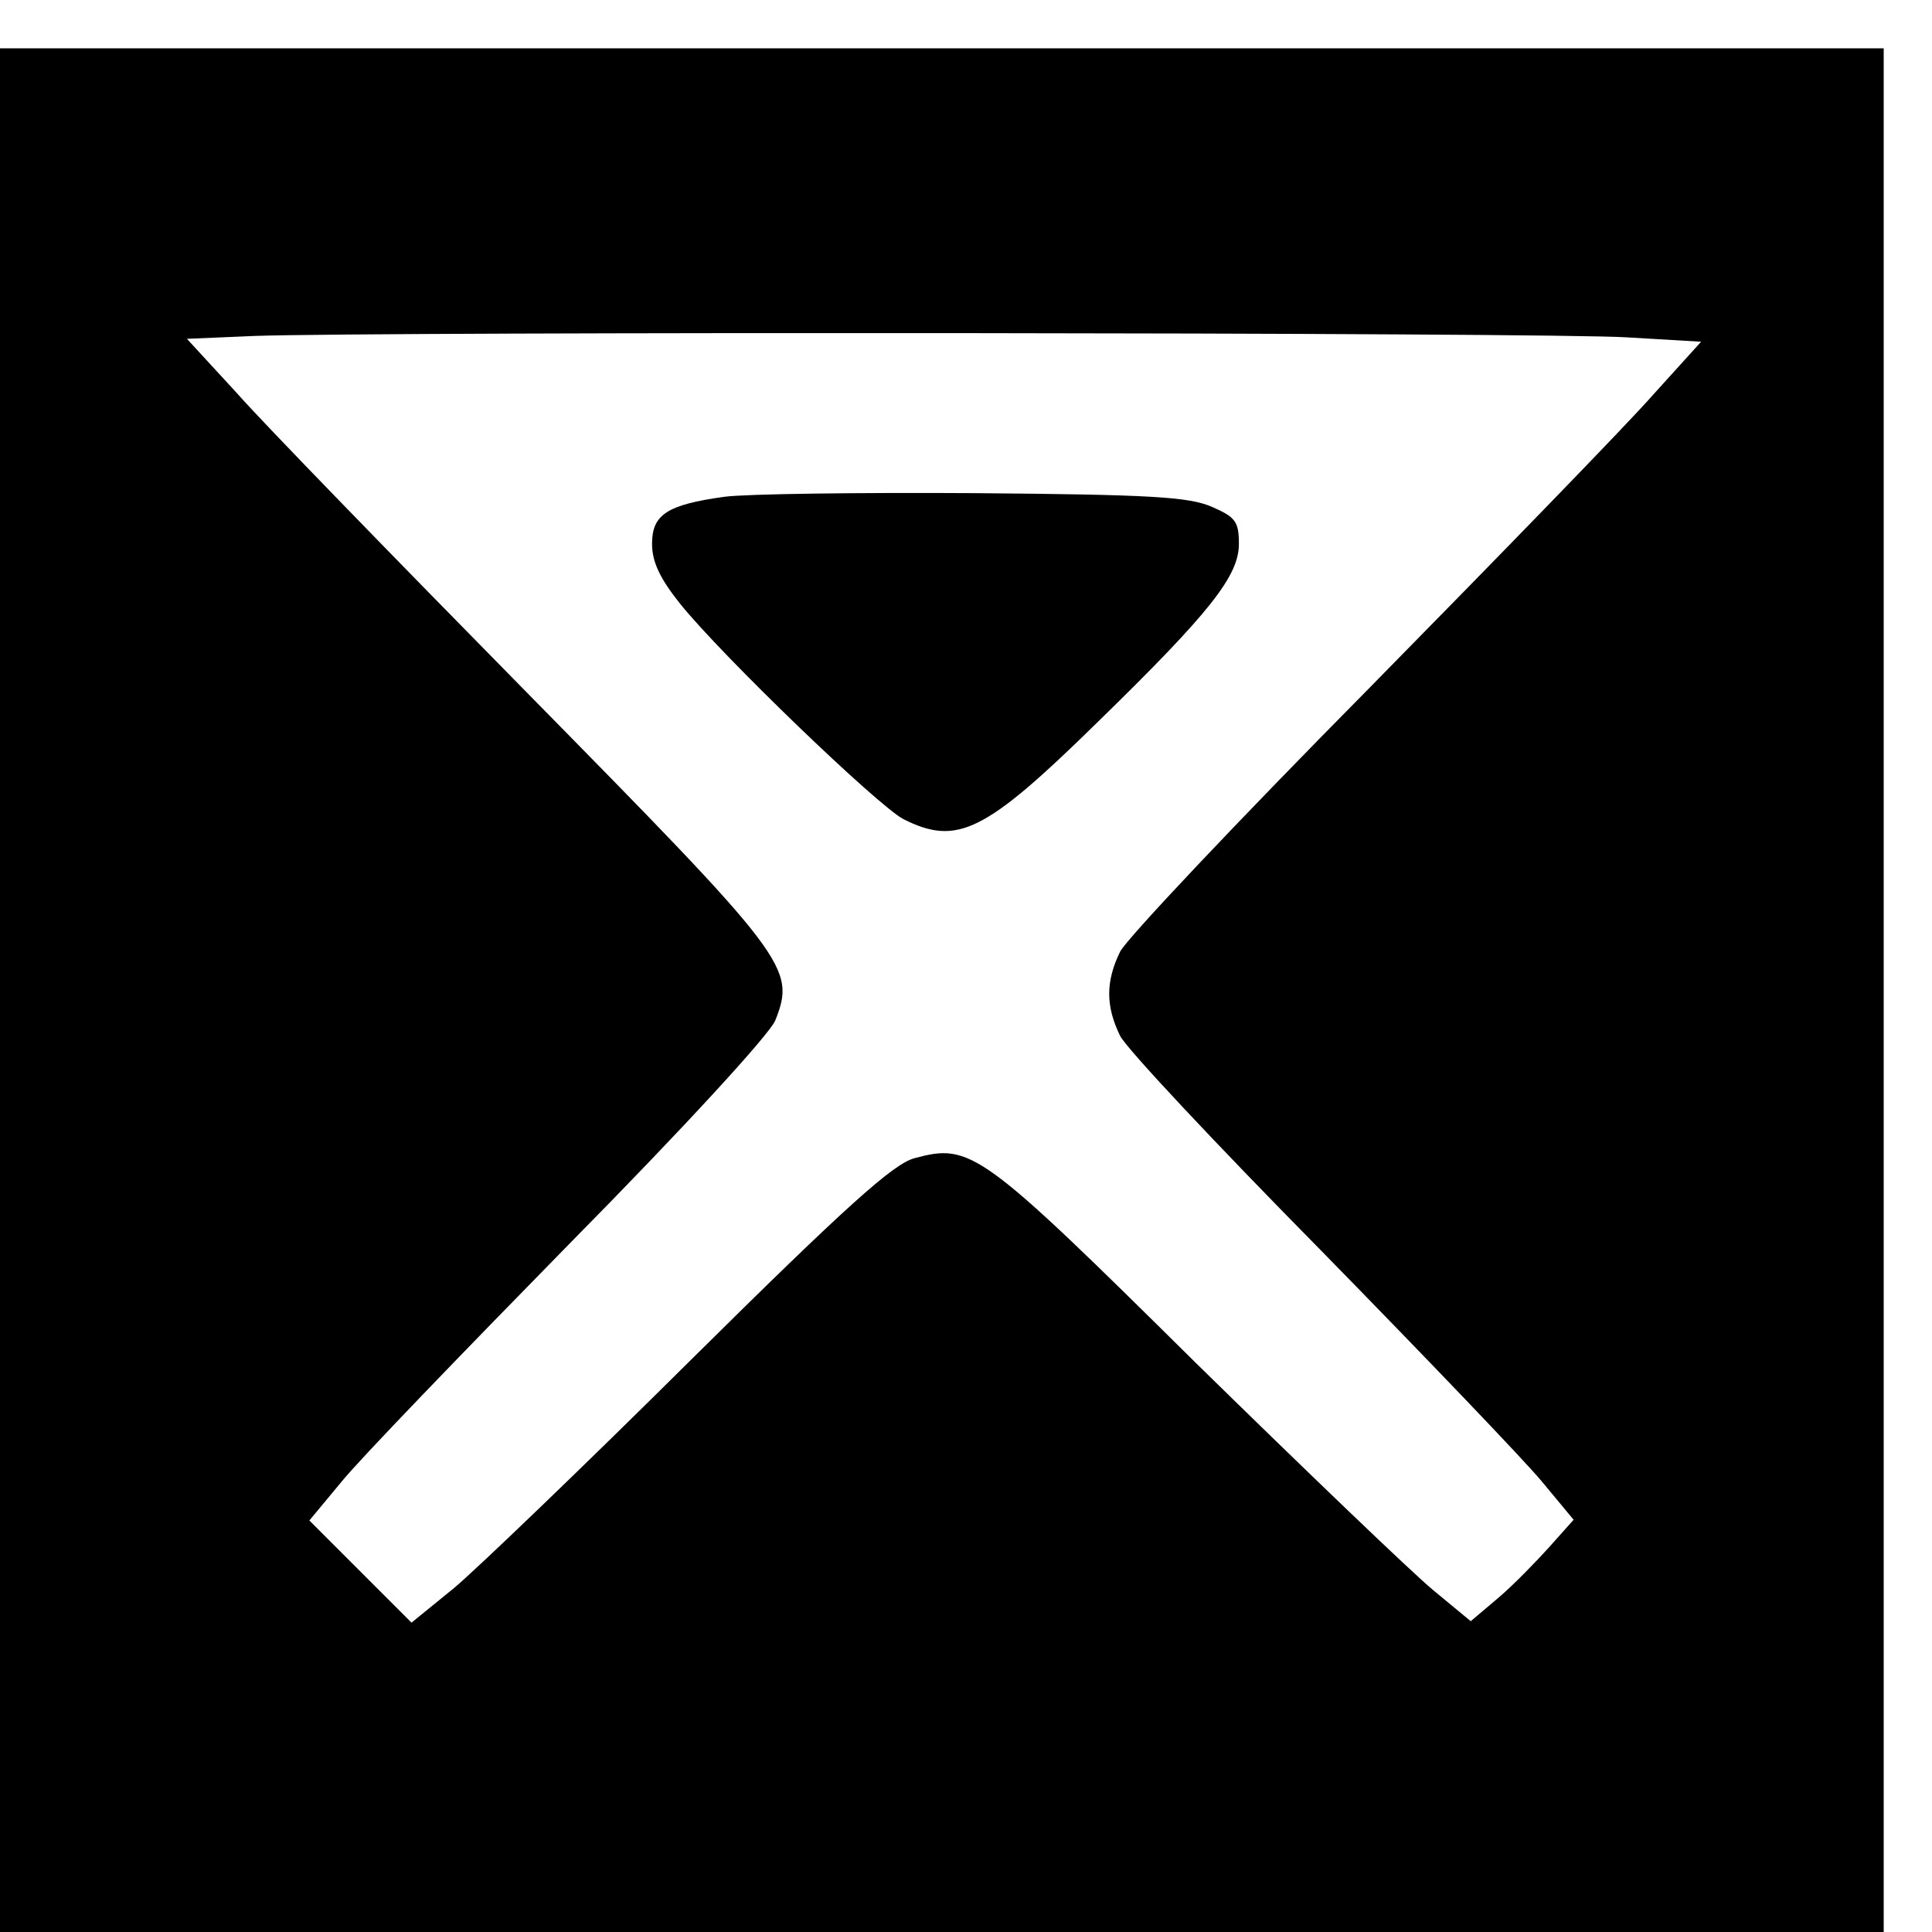 <?xml version="1.0" standalone="no"?>
<!DOCTYPE svg PUBLIC "-//W3C//DTD SVG 20010904//EN"
 "http://www.w3.org/TR/2001/REC-SVG-20010904/DTD/svg10.dtd">
<svg version="1.0" xmlns="http://www.w3.org/2000/svg"
 width="16pt" height="16pt" viewBox="0 0 16 16"
 preserveAspectRatio="xMidYMid meet">
<g transform="translate(0,16) scale(0.006,-0.006)"
fill="#000000" stroke="none">
<path d="M0 1300 l0 -1300 1300 0 1300 0 0 1300 0 1300 -1300 0 -1300 0 0
-1300z m2246 901 l102 -6 -67 -74 c-36 -41 -213 -223 -392 -405 -180 -182
-334 -345 -343 -363 -20 -41 -20 -75 0 -116 9 -18 134 -151 278 -297 143 -146
280 -289 304 -318 l44 -53 -33 -37 c-18 -20 -49 -52 -70 -70 l-39 -33 -52 43
c-29 24 -176 165 -328 314 -297 294 -310 303 -388 282 -29 -8 -92 -64 -307
-277 -148 -147 -296 -289 -328 -316 l-59 -48 -70 70 -71 71 44 53 c24 30 166
177 315 329 160 162 276 289 284 308 29 73 18 86 -344 454 -182 185 -362 370
-399 412 l-69 75 94 4 c173 6 1792 5 1894 -2z"/>
<path d="M1000 1981 c-80 -11 -100 -25 -100 -65 0 -25 11 -48 39 -83 58 -72
272 -278 308 -297 74 -37 112 -19 267 133 157 153 196 203 196 247 0 31 -5 37
-37 51 -32 14 -85 17 -328 19 -159 1 -315 -1 -345 -5z"/>
</g>
</svg>
